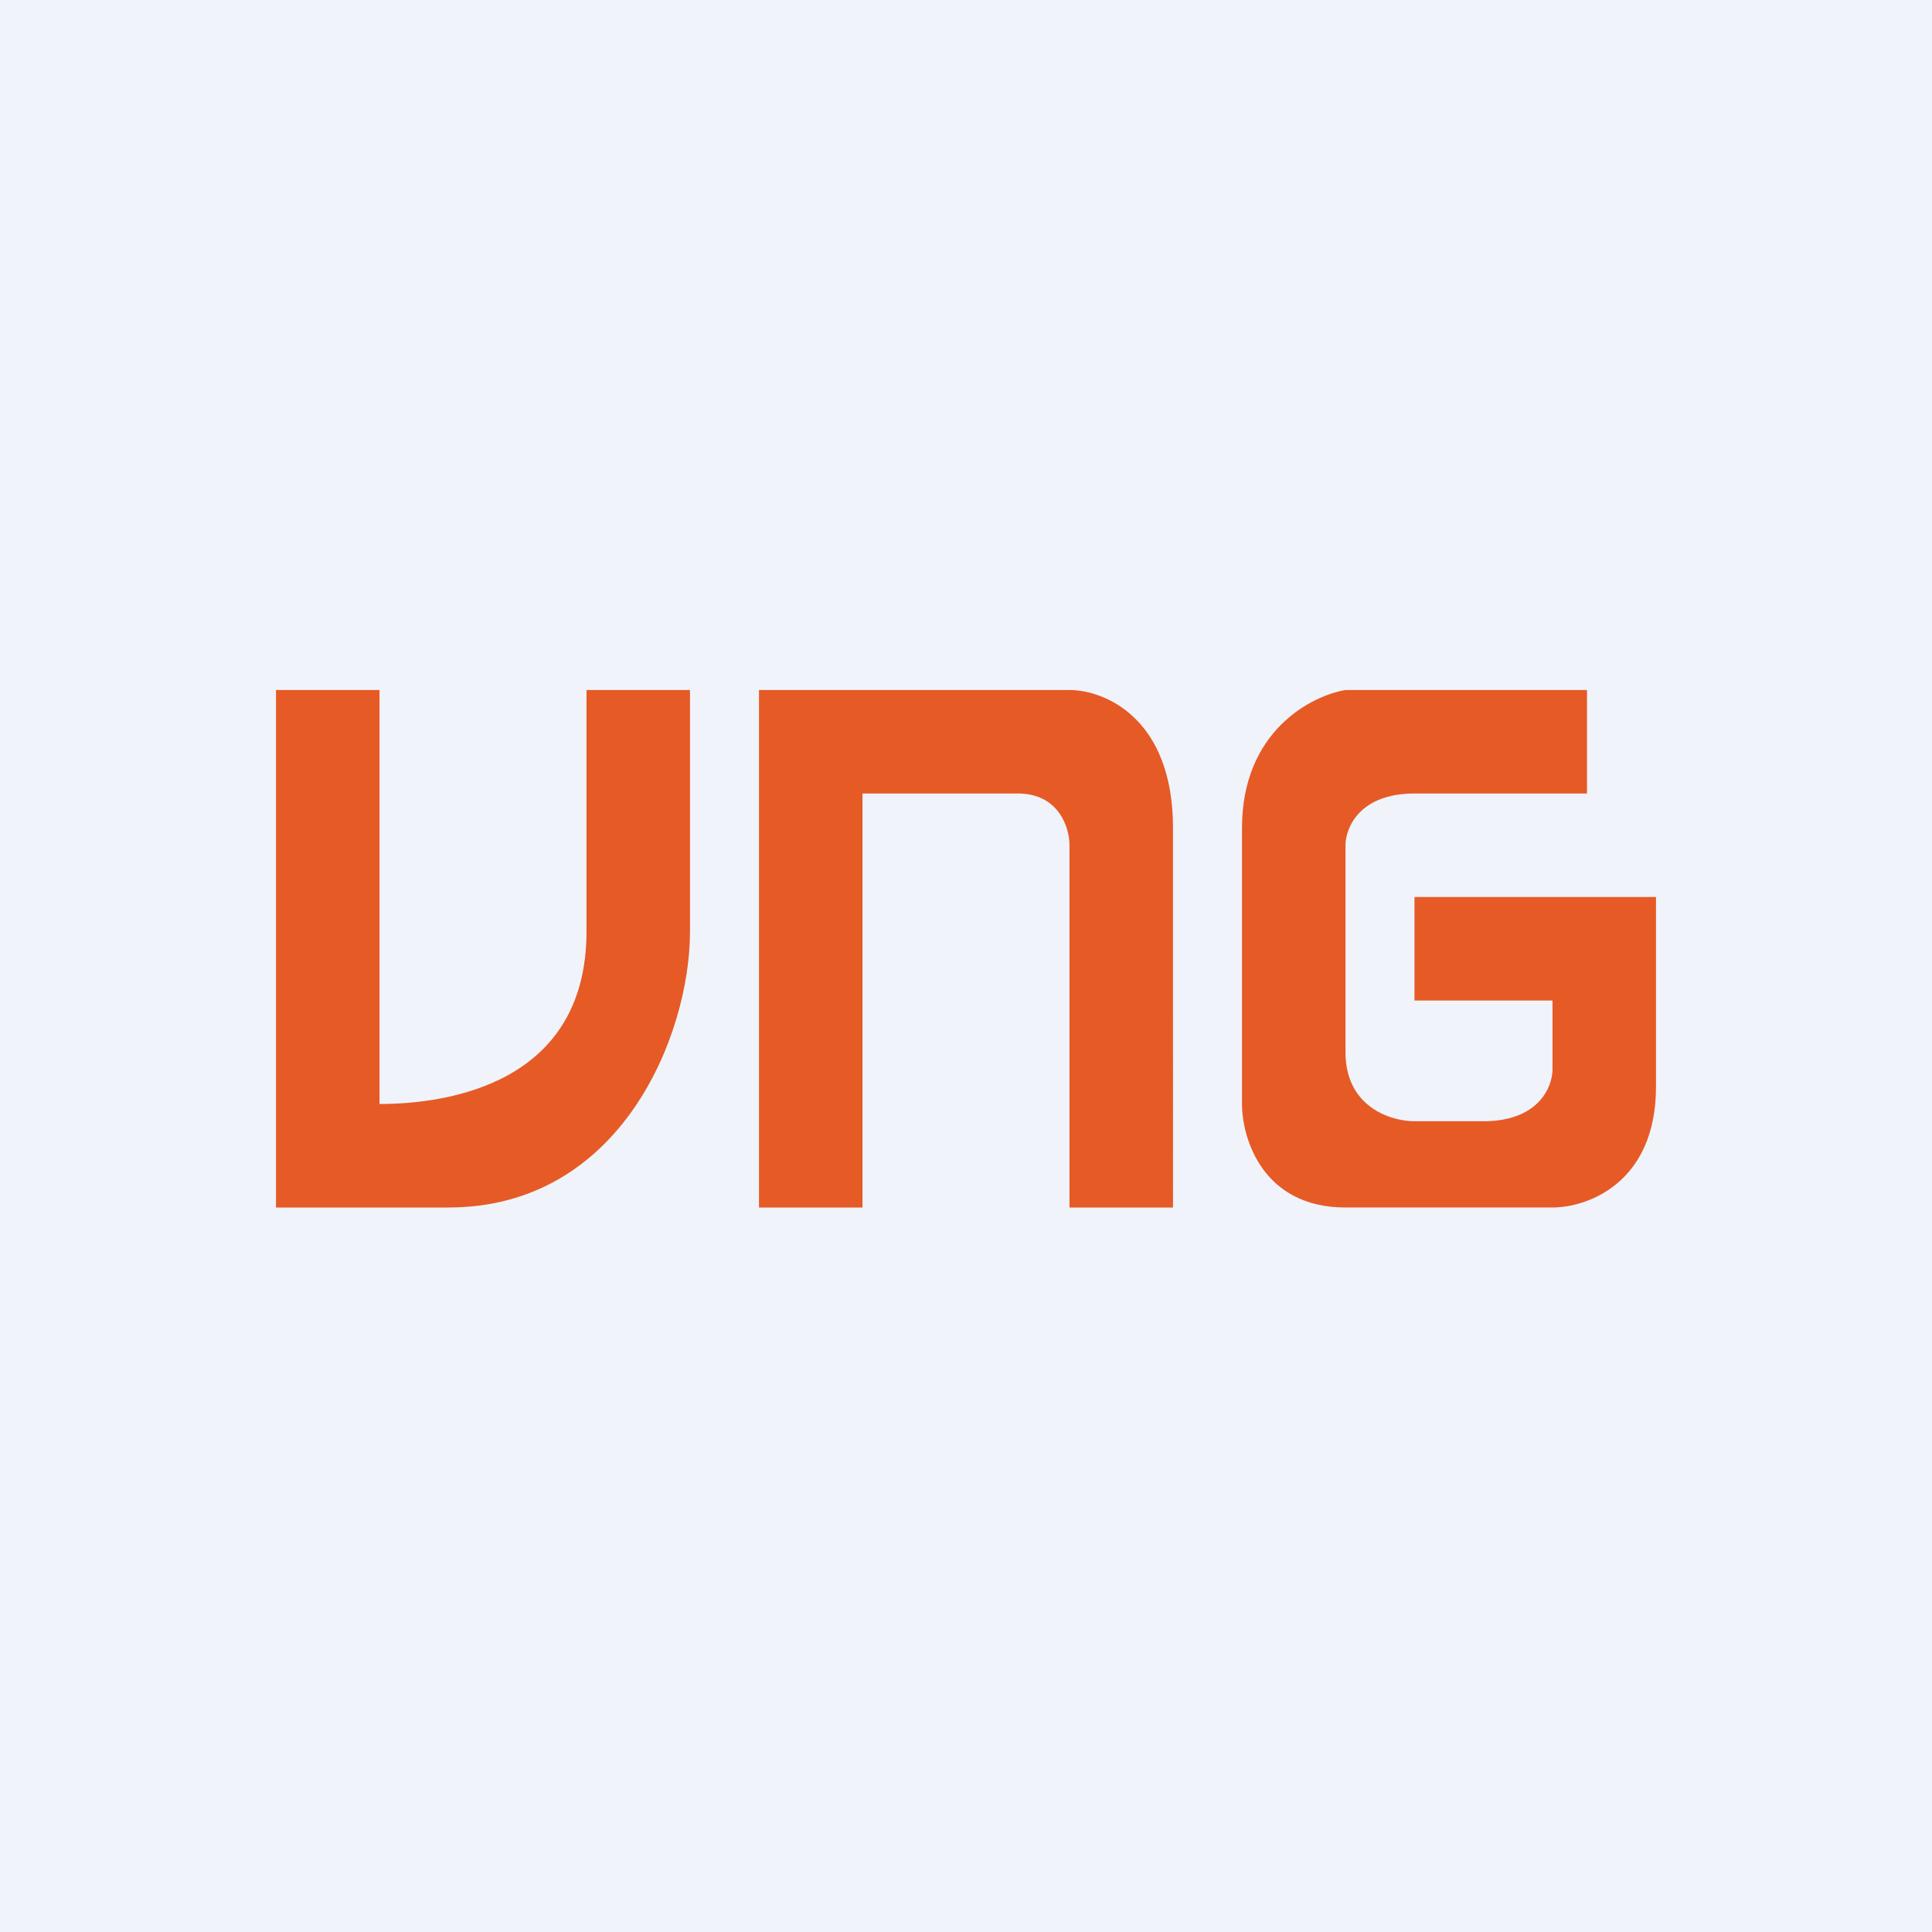 <!-- by TradingView --><svg width="56" height="56" viewBox="0 0 56 56" xmlns="http://www.w3.org/2000/svg"><path fill="#F0F3FA" d="M0 0h56v56H0z"/><path d="M11 20H8v15h5c5 0 7-5 7-8v-7h-3v7c0 4.4-4 5-6 5V20ZM22 20v15h3V23h4.5c1.2 0 1.5 1 1.5 1.5V35h3V24c0-3.2-2-4-3-4h-9ZM46 20v3h-5c-1.6 0-2 1-2 1.5v6c0 1.6 1.33 2 2 2h2c1.6 0 2-1 2-1.5v-2h-4v-3h7v5.5c0 2.8-2 3.5-3 3.5h-6c-2.4 0-3-2-3-3v-8c0-2.8 2-3.83 3-4h7Z" fill="#E65A26"/></svg>